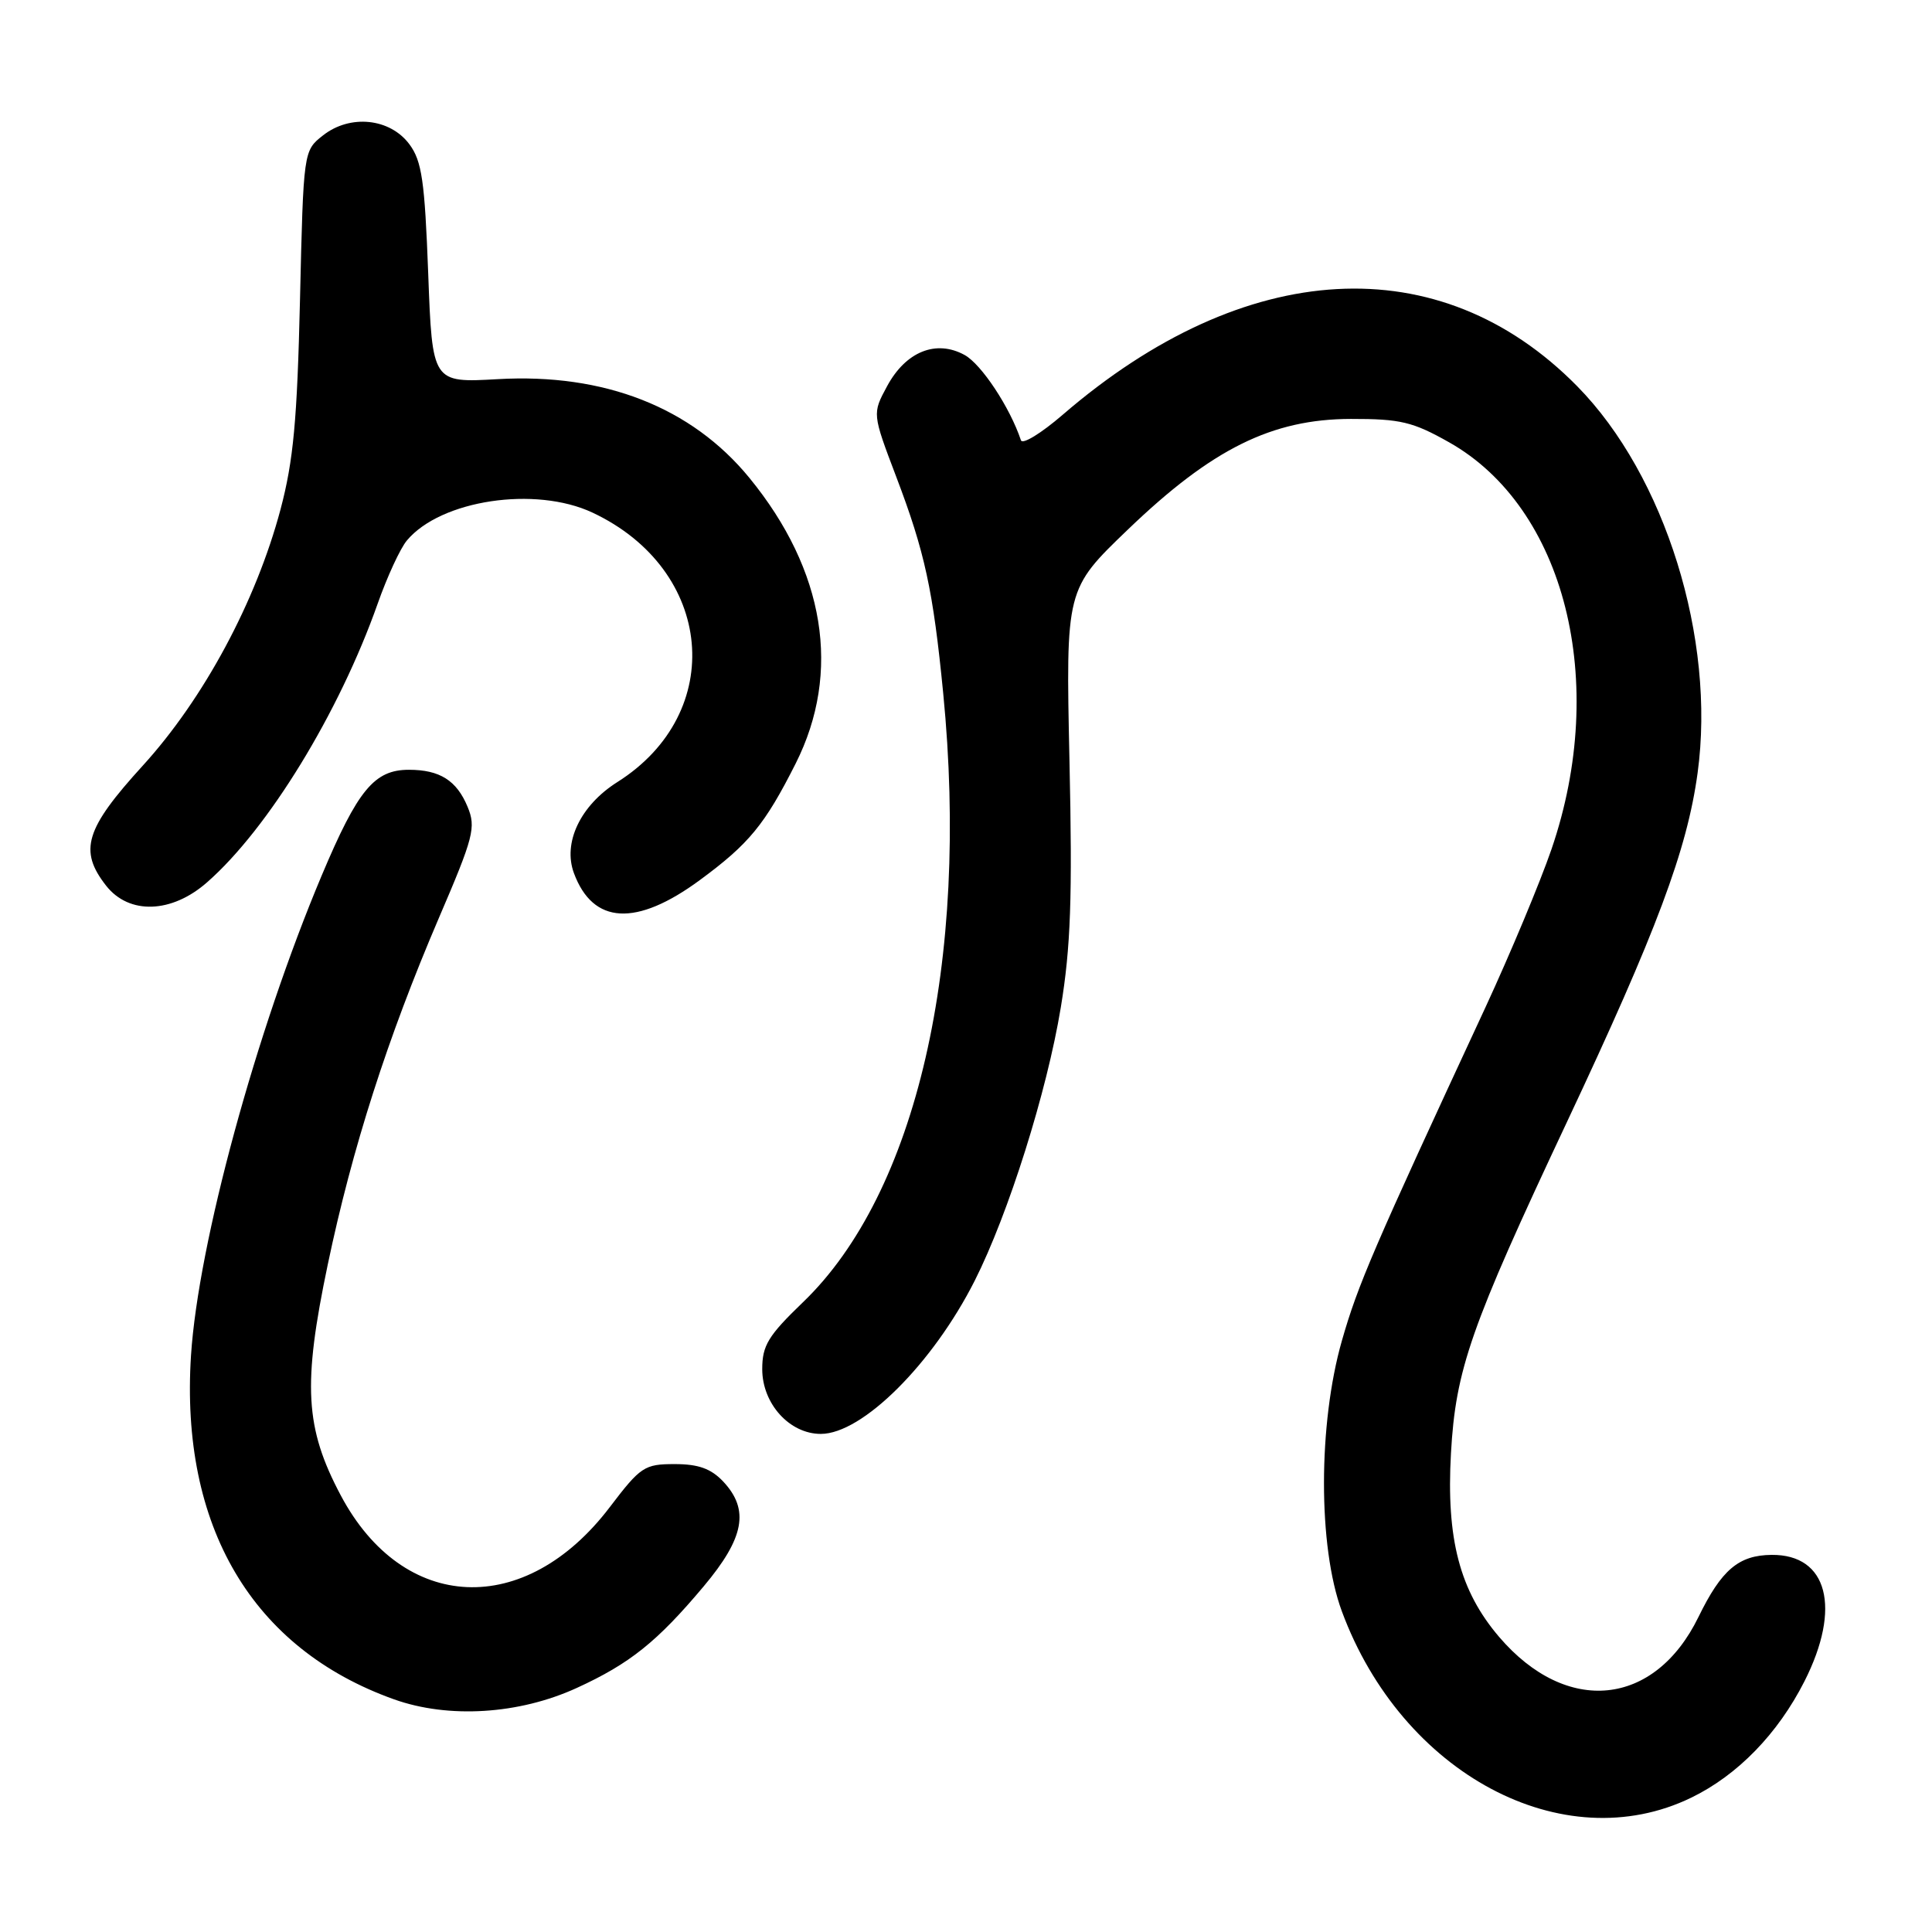 <?xml version="1.0" encoding="UTF-8" standalone="no"?>
<!DOCTYPE svg PUBLIC "-//W3C//DTD SVG 1.1//EN" "http://www.w3.org/Graphics/SVG/1.1/DTD/svg11.dtd" >
<svg xmlns="http://www.w3.org/2000/svg" xmlns:xlink="http://www.w3.org/1999/xlink" version="1.1" viewBox="0 0 256 256">
 <g >
 <path fill="currentColor"
d=" M 224.10 238.20 C 230.24 235.22 235.57 229.74 239.10 222.78 C 244.03 213.06 242.18 205.96 234.75 206.03 C 230.38 206.07 228.11 208.00 225.06 214.25 C 219.25 226.17 207.59 227.35 198.65 216.91 C 193.42 210.79 191.62 203.93 192.26 192.56 C 192.89 181.44 194.83 175.89 207.61 148.71 C 219.52 123.38 223.55 112.62 224.94 102.43 C 227.37 84.65 220.64 63.01 208.98 51.17 C 190.77 32.67 164.99 34.10 140.81 54.96 C 137.97 57.41 135.48 58.94 135.28 58.34 C 133.83 53.99 130.05 48.27 127.82 47.04 C 124.04 44.96 120.02 46.58 117.54 51.18 C 115.58 54.81 115.58 54.81 118.75 63.16 C 122.55 73.15 123.64 78.19 124.98 91.86 C 128.48 127.50 121.44 158.11 106.39 172.56 C 101.79 176.99 101.00 178.28 101.00 181.42 C 101.00 186.00 104.62 190.00 108.76 190.00 C 114.26 190.00 123.59 180.71 129.16 169.69 C 133.63 160.83 138.72 144.67 140.56 133.50 C 141.88 125.49 142.11 118.98 141.71 100.78 C 141.22 78.07 141.22 78.07 149.46 70.16 C 160.59 59.47 168.53 55.53 179.00 55.51 C 185.55 55.50 187.20 55.89 192.00 58.60 C 207.37 67.26 213.18 90.32 205.59 112.50 C 204.08 116.90 200.13 126.35 196.82 133.50 C 181.92 165.59 179.93 170.23 177.81 177.64 C 174.65 188.68 174.64 204.96 177.80 213.50 C 185.76 235.04 207.12 246.44 224.10 238.20 Z  M 76.43 223.66 C 83.46 220.44 87.08 217.54 93.25 210.19 C 98.64 203.77 99.33 200.05 95.83 196.31 C 94.21 194.60 92.55 194.00 89.40 194.00 C 85.39 194.00 84.88 194.34 80.81 199.69 C 69.60 214.45 53.43 213.74 45.15 198.14 C 40.41 189.21 40.09 183.49 43.43 167.56 C 46.66 152.15 51.35 137.52 58.13 121.69 C 62.77 110.89 63.09 109.64 61.96 106.91 C 60.51 103.41 58.27 102.00 54.18 102.00 C 49.60 102.00 47.41 104.65 42.63 116.00 C 33.92 136.68 26.27 164.78 25.31 179.59 C 23.85 202.25 33.41 218.46 52.21 225.17 C 59.44 227.75 68.77 227.17 76.43 223.66 Z  M 92.74 116.61 C 99.25 111.82 101.35 109.26 105.43 101.17 C 111.52 89.08 109.33 75.57 99.29 63.31 C 91.64 53.97 80.07 49.43 65.95 50.24 C 57.28 50.73 57.28 50.73 56.74 36.24 C 56.28 23.98 55.90 21.34 54.25 19.12 C 51.68 15.66 46.40 15.11 42.80 17.94 C 40.21 19.98 40.21 19.98 39.75 39.74 C 39.38 55.68 38.88 61.05 37.17 67.50 C 33.91 79.72 27.00 92.58 18.92 101.45 C 11.28 109.83 10.41 112.70 14.07 117.37 C 17.11 121.23 22.75 121.04 27.44 116.91 C 35.53 109.82 44.93 94.46 50.04 80.00 C 51.30 76.42 53.04 72.65 53.92 71.61 C 58.41 66.25 70.93 64.37 78.50 67.92 C 94.61 75.48 96.36 94.44 81.80 103.63 C 76.91 106.72 74.55 111.66 76.05 115.70 C 78.58 122.51 84.31 122.82 92.74 116.61 Z "/>
</g>
</svg>